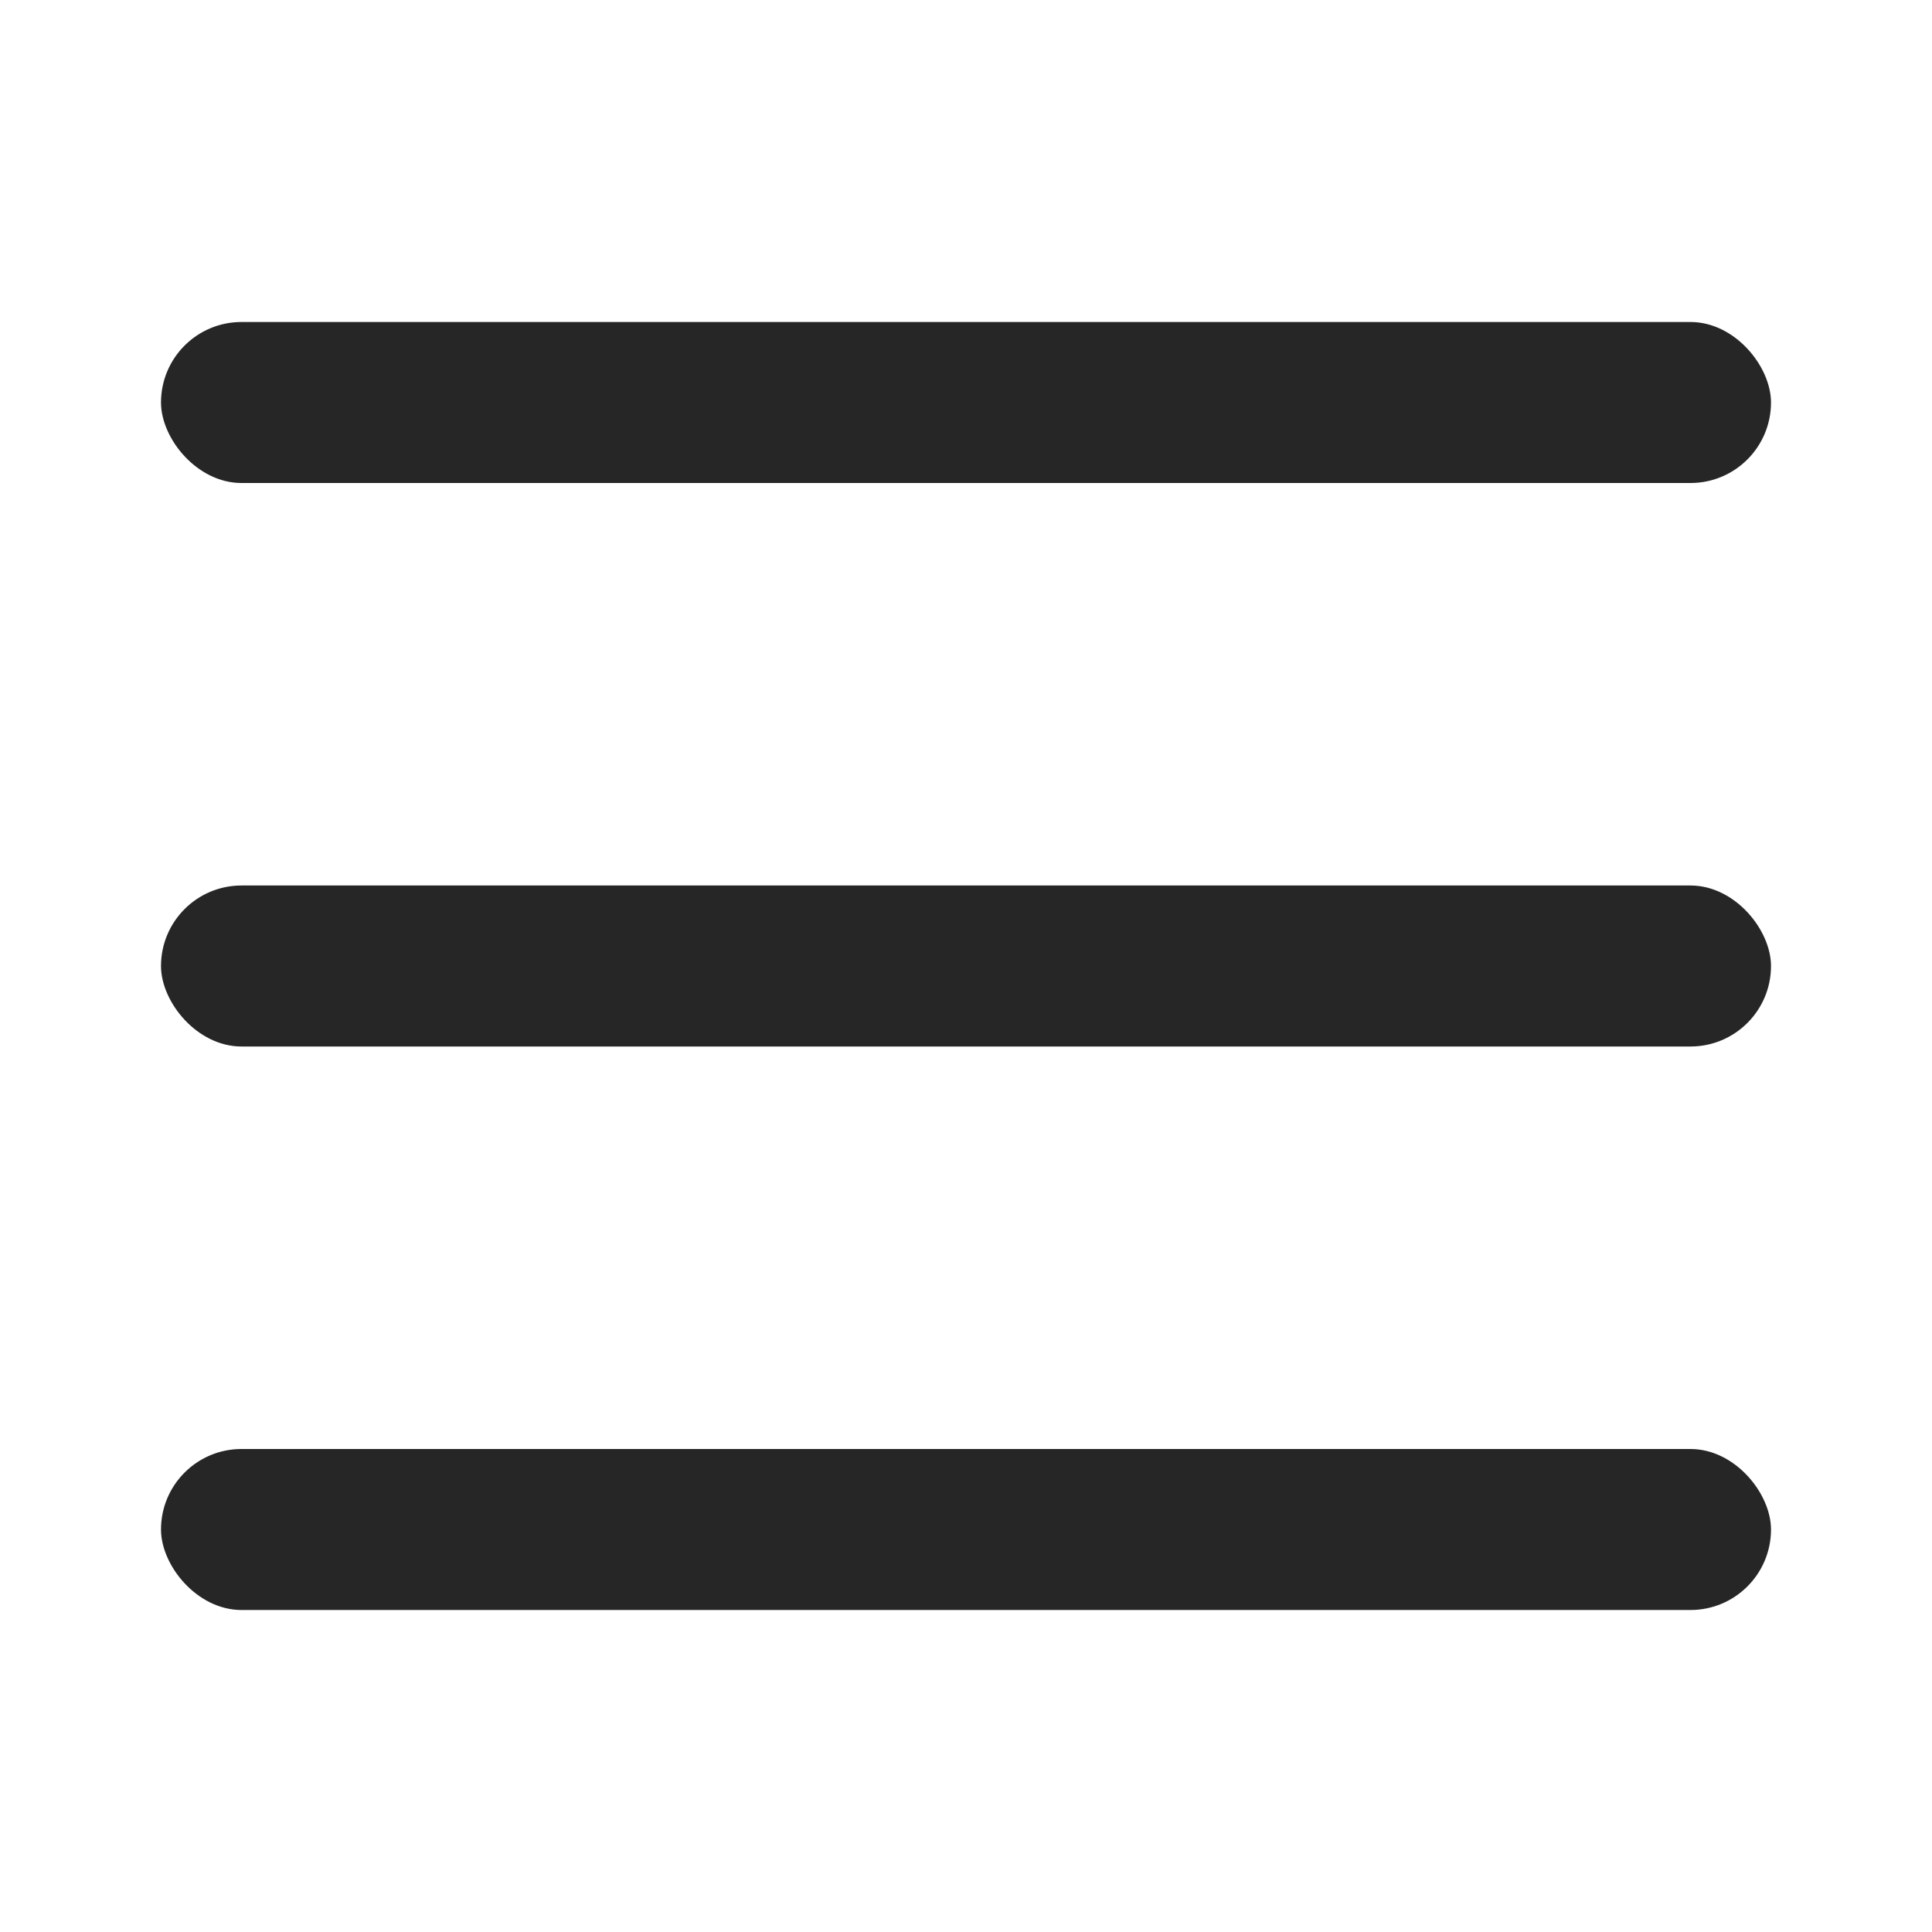 <svg width="24" height="24" viewBox="0 0 24 24" fill="none" xmlns="http://www.w3.org/2000/svg">
<rect x="2" y="4" width="20" height="2" rx="1" fill="black" fill-opacity="0.85"/>
<rect x="2" y="11" width="20" height="2" rx="1" fill="black" fill-opacity="0.85"/>
<rect x="2" y="18" width="20" height="2" rx="1" fill="black" fill-opacity="0.85"/>
</svg>
